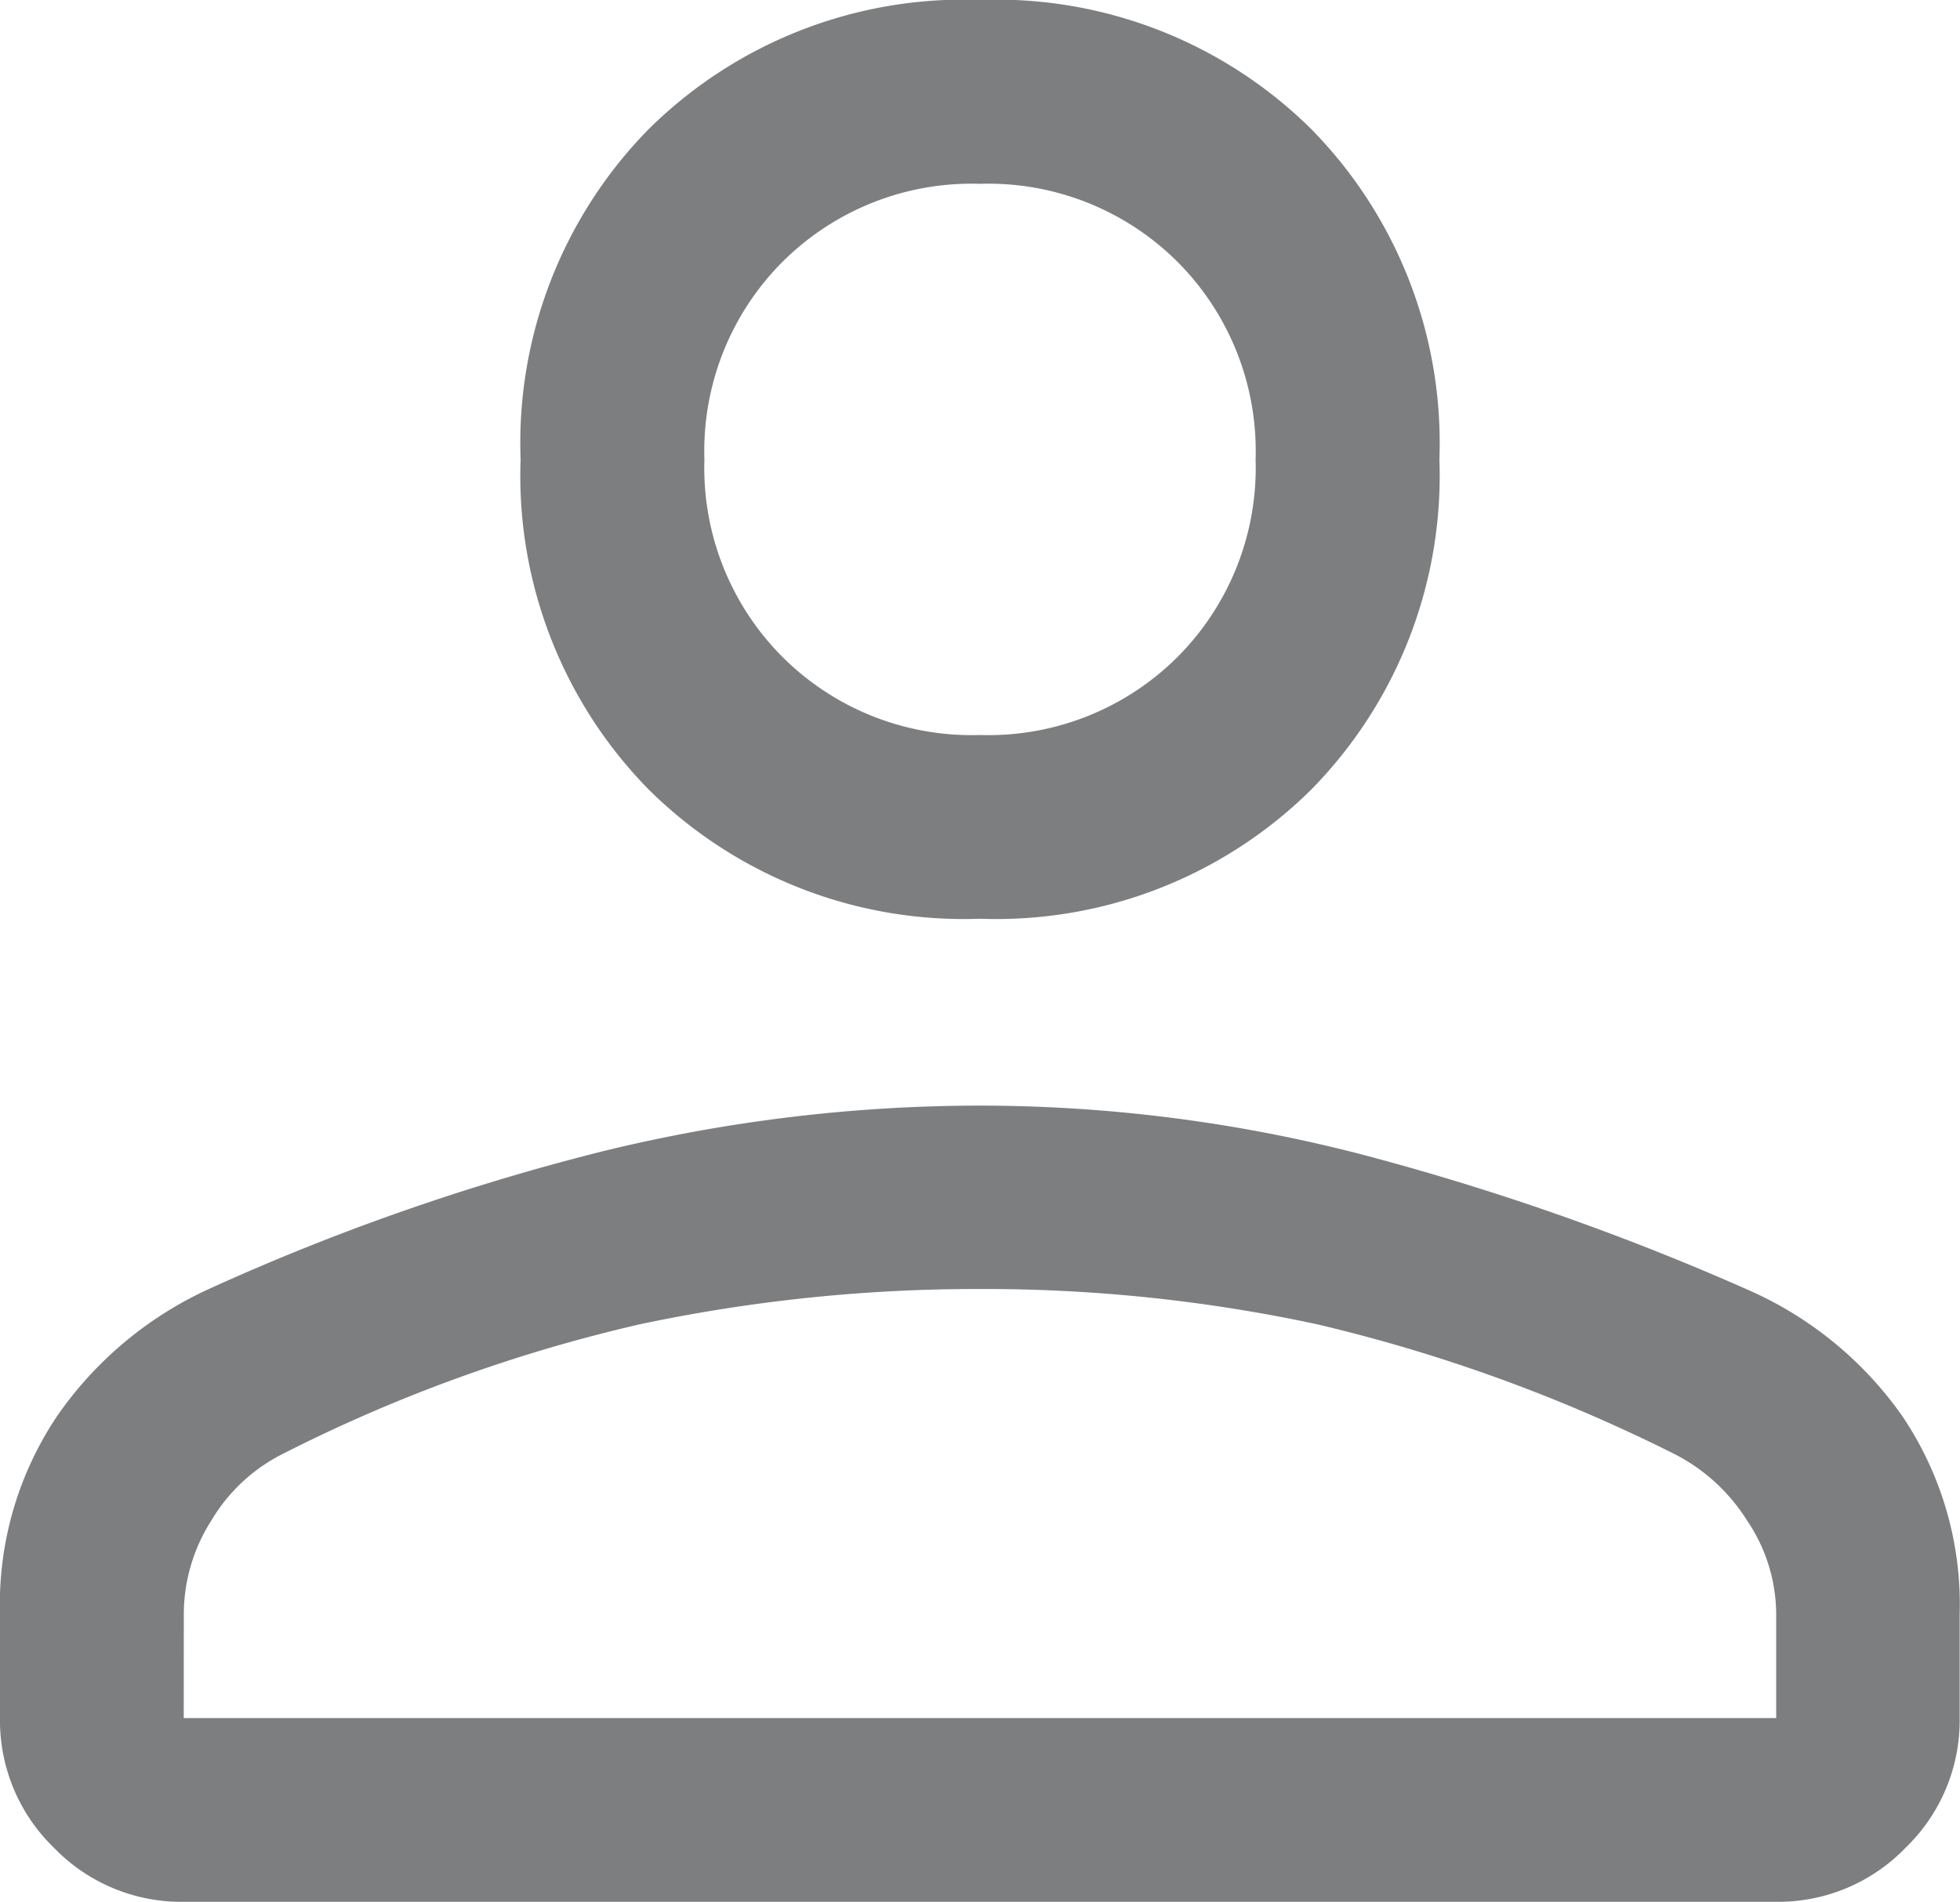 <svg xmlns="http://www.w3.org/2000/svg" width="23.704" height="23" viewBox="0 0 23.704 23">
  <g id="Group_53" data-name="Group 53" transform="translate(-385.683 -273)">
    <path id="person" d="M171.852-769.889a5.414,5.414,0,0,1-4-1.556,5.415,5.415,0,0,1-1.556-4,5.414,5.414,0,0,1,1.556-4,5.414,5.414,0,0,1,4-1.556,5.414,5.414,0,0,1,4,1.556,5.414,5.414,0,0,1,1.556,4,5.414,5.414,0,0,1-1.556,4A5.414,5.414,0,0,1,171.852-769.889ZM181.481-758H162.222a2.14,2.14,0,0,1-1.569-.653,2.14,2.14,0,0,1-.653-1.569v-1.259a4.076,4.076,0,0,1,.7-2.407,4.518,4.518,0,0,1,1.815-1.518,27.84,27.84,0,0,1,4.759-1.667,19.24,19.24,0,0,1,4.574-.556,18.428,18.428,0,0,1,4.556.574,30.982,30.982,0,0,1,4.738,1.655A4.473,4.473,0,0,1,183-763.883a4.066,4.066,0,0,1,.7,2.4v1.259a2.14,2.14,0,0,1-.653,1.569A2.14,2.14,0,0,1,181.481-758Zm-19.259-2.222h19.259v-1.259a2.029,2.029,0,0,0-.352-1.13,2.231,2.231,0,0,0-.87-.8,19.668,19.668,0,0,0-4.333-1.574,19.159,19.159,0,0,0-4.074-.426,19.68,19.68,0,0,0-4.111.426,18.813,18.813,0,0,0-4.333,1.574,2.1,2.1,0,0,0-.852.8,2.109,2.109,0,0,0-.333,1.13Zm9.63-11.889a3.238,3.238,0,0,0,2.389-.944,3.238,3.238,0,0,0,.944-2.389,3.238,3.238,0,0,0-.944-2.389,3.238,3.238,0,0,0-2.389-.944,3.238,3.238,0,0,0-2.389.944,3.238,3.238,0,0,0-.944,2.389,3.238,3.238,0,0,0,.944,2.389A3.238,3.238,0,0,0,171.852-772.111ZM171.852-775.445ZM171.852-760.222Z" transform="translate(225.683 1054)" fill="#7d7e80"/>
  </g>
</svg>
